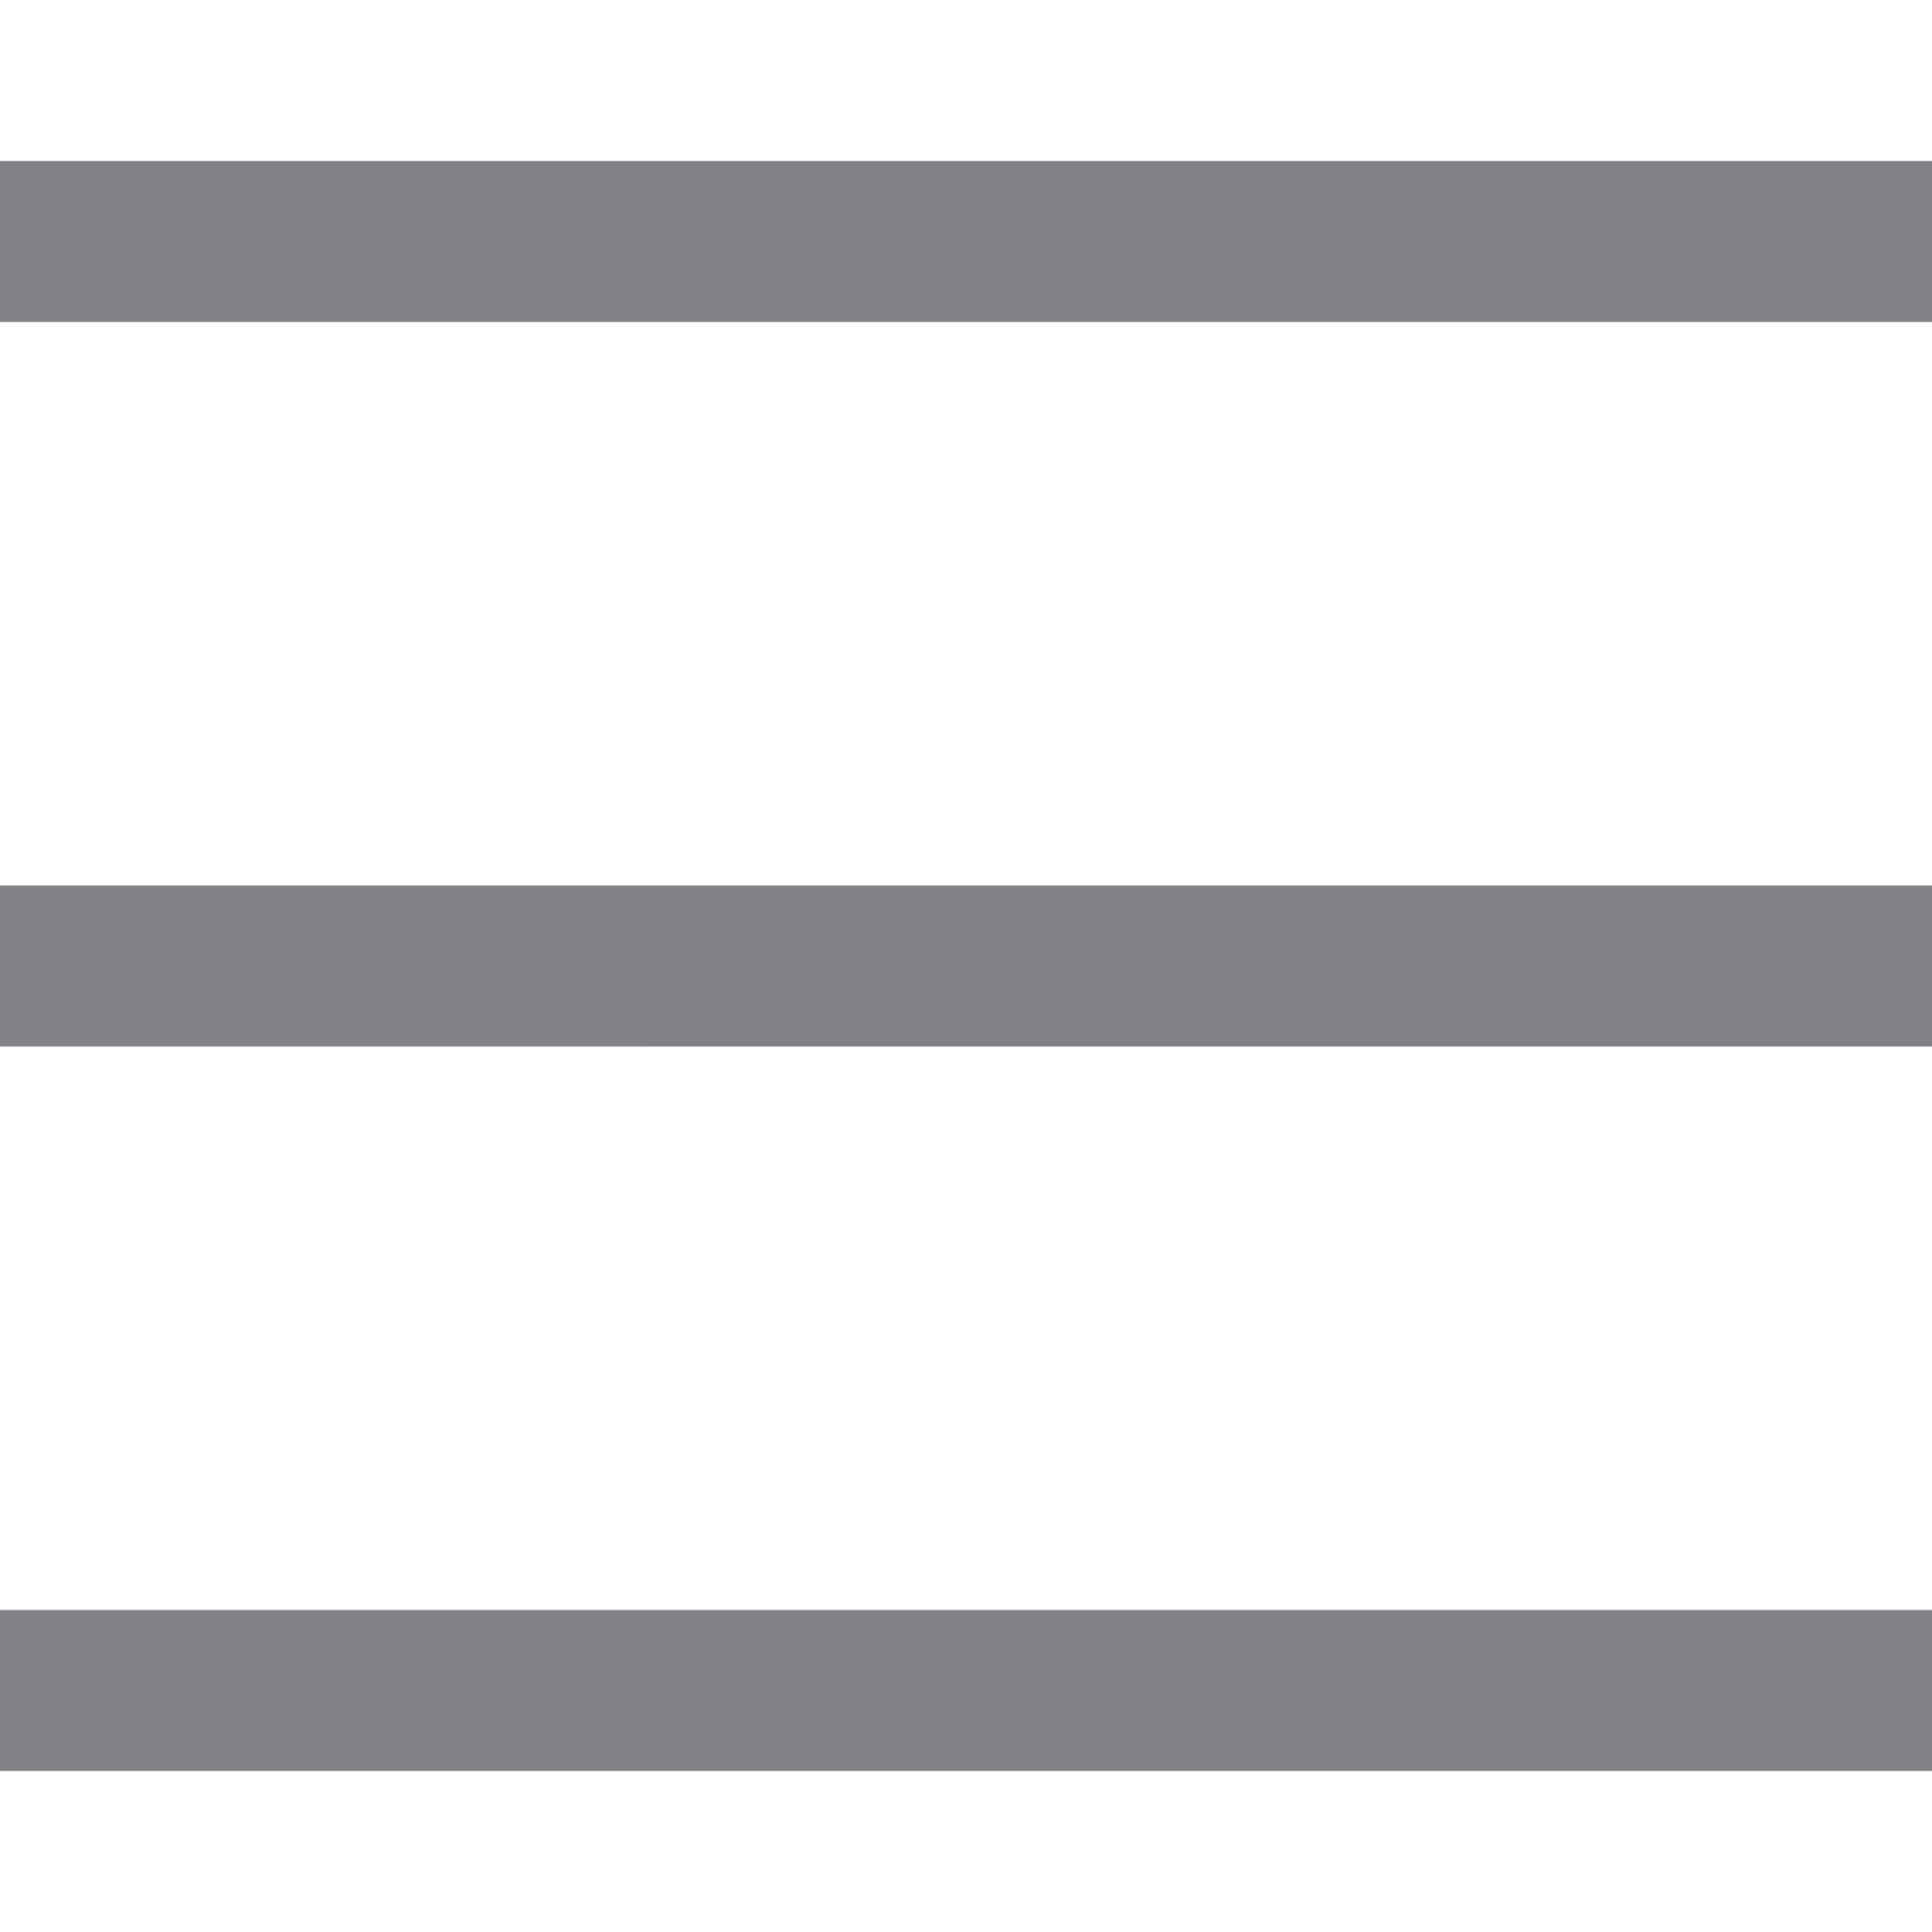 <?xml version="1.0" encoding="iso-8859-1"?>
<!-- Generator: Adobe Illustrator 16.0.0, SVG Export Plug-In . SVG Version: 6.00 Build 0)  -->
<!DOCTYPE svg PUBLIC "-//W3C//DTD SVG 1.1//EN" "http://www.w3.org/Graphics/SVG/1.1/DTD/svg11.dtd">
<svg xmlns="http://www.w3.org/2000/svg" xmlns:xlink="http://www.w3.org/1999/xlink" x="0px" y="0px"
	 width="20px" height="20px" fill="#828286" viewBox="0 0 24 24" style="enable-background:new 0 0 24 24;">
	<g>
		<path d="M0,11h24v2H0V11z M0,2v2h24V2H0z M0,22h24v-2H0V22z"/>
	</g>
</svg>
